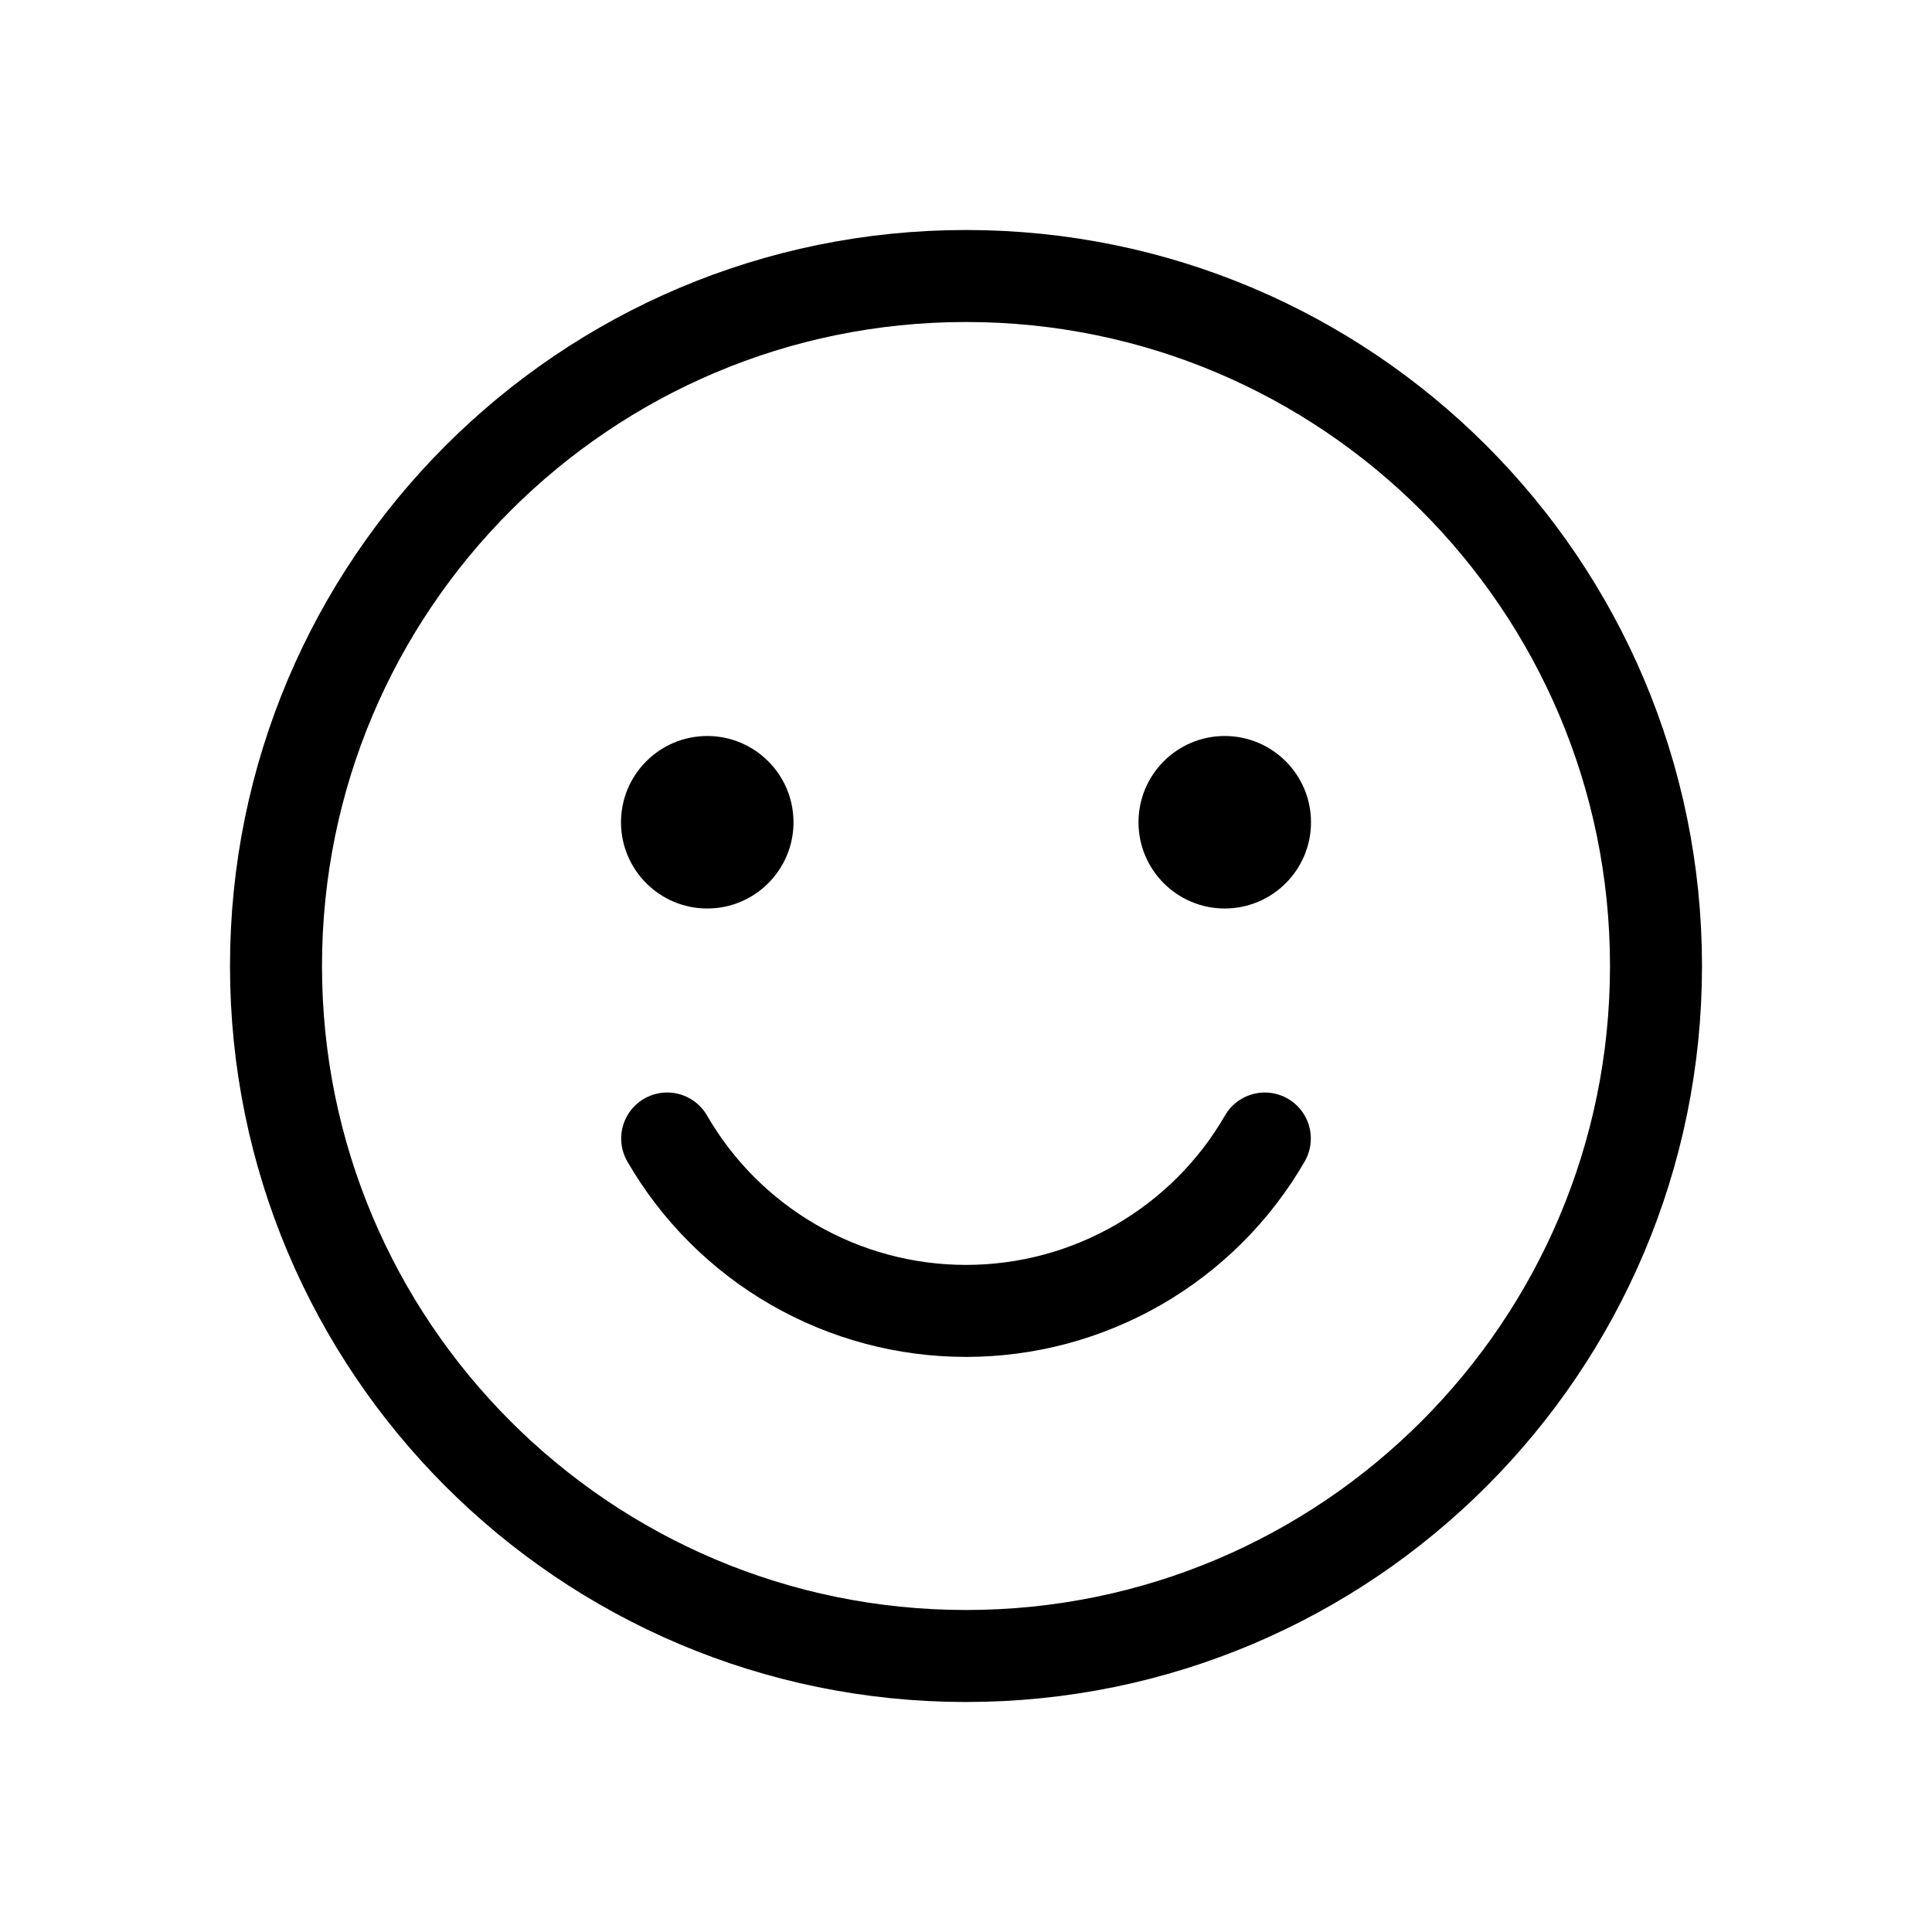 <svg width="21" height="21" viewBox="0 0 21 21" fill="none" xmlns="http://www.w3.org/2000/svg">
<path d="M10.5 18C14.642 18 18 14.642 18 10.5C18 6.358 14.642 3 10.5 3C6.358 3 3 6.358 3 10.5C3 14.642 6.358 18 10.5 18Z" stroke="black" stroke-linecap="round" stroke-linejoin="round"/>
<path d="M13.748 12.375C13.419 12.945 12.945 13.418 12.375 13.747C11.805 14.076 11.158 14.249 10.5 14.249C9.842 14.249 9.195 14.076 8.625 13.747C8.055 13.418 7.581 12.945 7.252 12.375" stroke="black" stroke-linecap="round" stroke-linejoin="round"/>
<path d="M7.688 9.875C8.205 9.875 8.625 9.455 8.625 8.938C8.625 8.42 8.205 8 7.688 8C7.17 8 6.75 8.42 6.75 8.938C6.75 9.455 7.17 9.875 7.688 9.875Z" fill="black"/>
<path d="M13.312 9.875C13.83 9.875 14.25 9.455 14.25 8.938C14.25 8.42 13.83 8 13.312 8C12.795 8 12.375 8.42 12.375 8.938C12.375 9.455 12.795 9.875 13.312 9.875Z" fill="black"/>
</svg>
